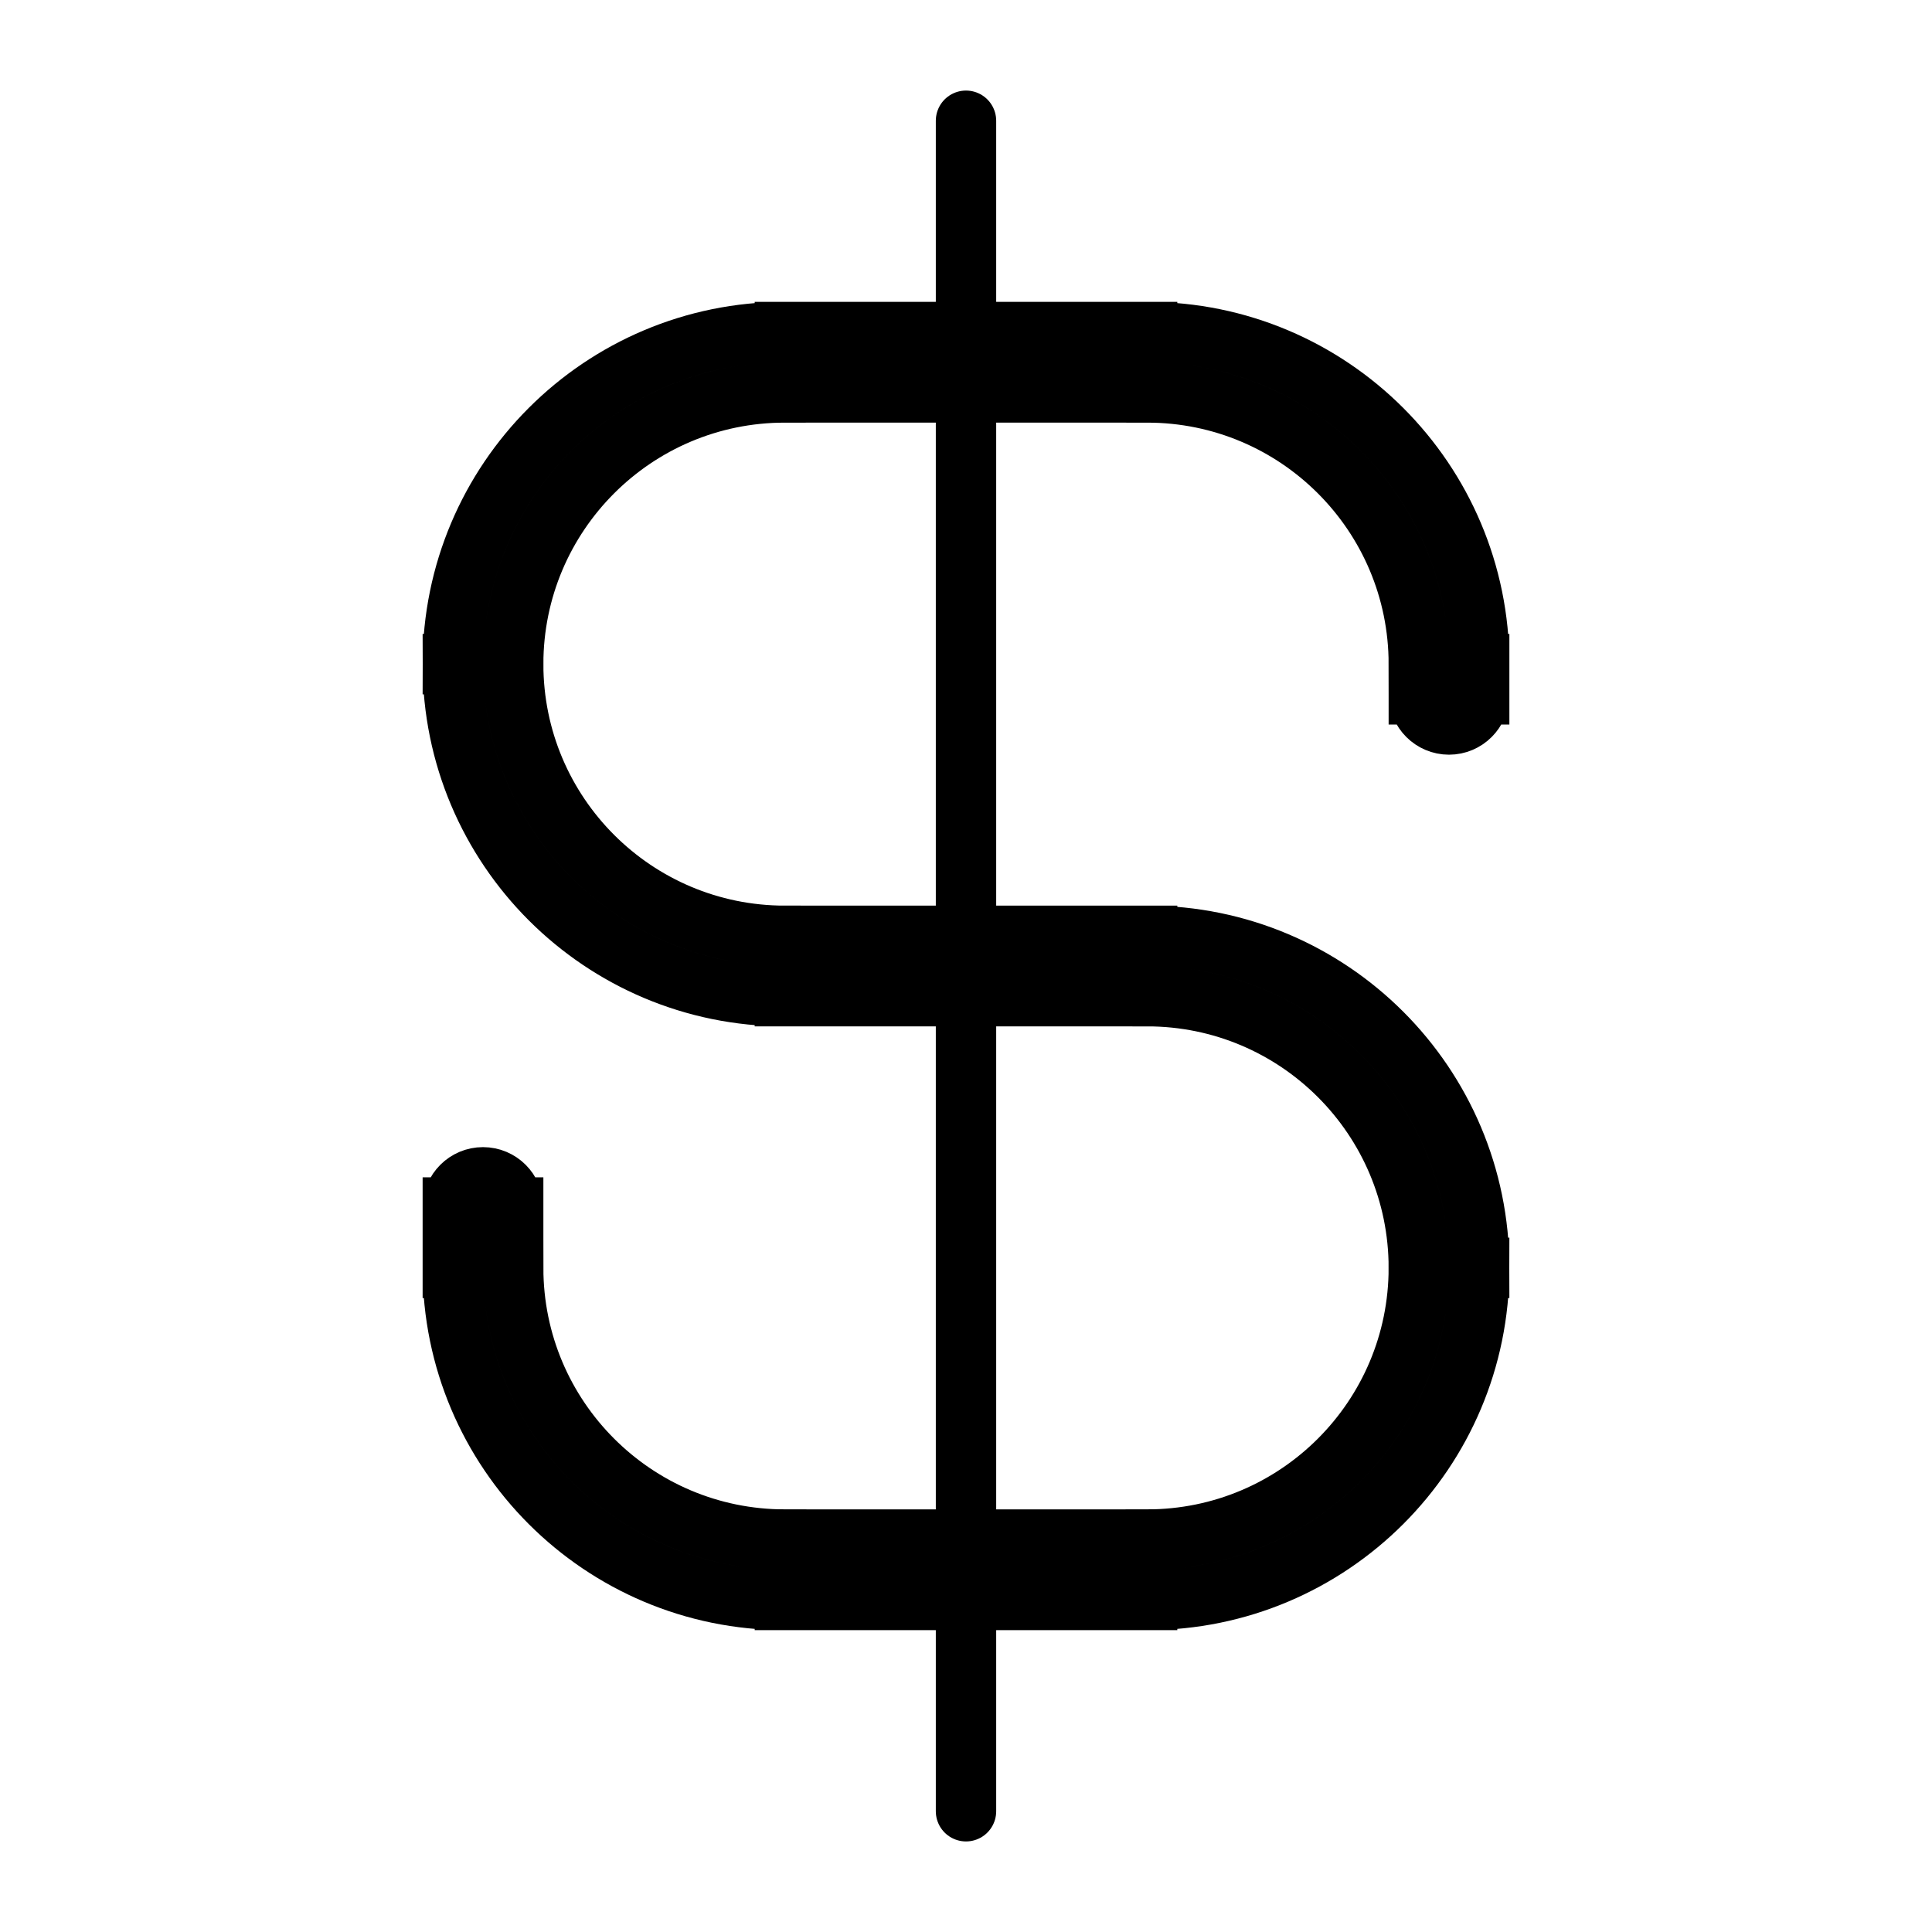 <svg viewBox="0 0 32 32" fill="none" xmlns="http://www.w3.org/2000/svg" stroke="currentColor"><path d="M23.5 11.5C23.5 11.776 23.724 12 24 12C24.276 12 24.5 11.776 24.5 11.5H23.5ZM8.5 20C8.5 19.724 8.276 19.5 8 19.5C7.724 19.5 7.5 19.724 7.5 20H8.5ZM19 5.5H13V6.5H19V5.5ZM13 16.5H19V15.5H13V16.5ZM19 25.5H13V26.5H19V25.5ZM23.5 11V11.5H24.5V11H23.5ZM8.5 21V20H7.5V21H8.5ZM13 25.5C10.515 25.5 8.5 23.485 8.5 21H7.5C7.5 24.038 9.962 26.5 13 26.5V25.5ZM23.5 21C23.5 23.485 21.485 25.5 19 25.5V26.5C22.038 26.5 24.5 24.038 24.5 21H23.5ZM19 16.5C21.485 16.5 23.5 18.515 23.5 21H24.5C24.5 17.962 22.038 15.5 19 15.5V16.5ZM7.5 11C7.5 14.038 9.962 16.5 13 16.5V15.5C10.515 15.5 8.5 13.485 8.5 11H7.5ZM13 5.5C9.962 5.5 7.5 7.962 7.5 11H8.5C8.5 8.515 10.515 6.5 13 6.5V5.5ZM19 6.5C21.485 6.5 23.5 8.515 23.5 11H24.5C24.5 7.962 22.038 5.5 19 5.5V6.5Z" fill="#282829"/><path d="M16 2V30" stroke-linecap="round"/></svg>